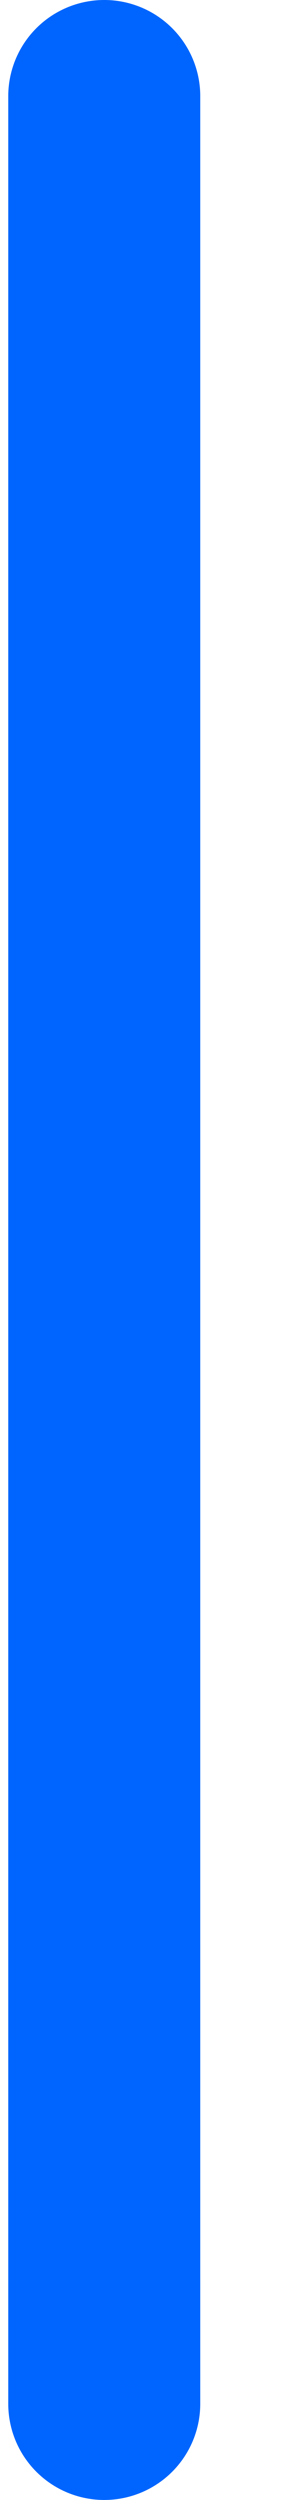 <?xml version="1.0" encoding="UTF-8" standalone="no"?><svg width='3' height='26' viewBox='0 0 3 26' fill='none' xmlns='http://www.w3.org/2000/svg'>
<path d='M1.086 1V25' stroke='#0065FE' stroke-width='2' stroke-linecap='round'/>
</svg>
